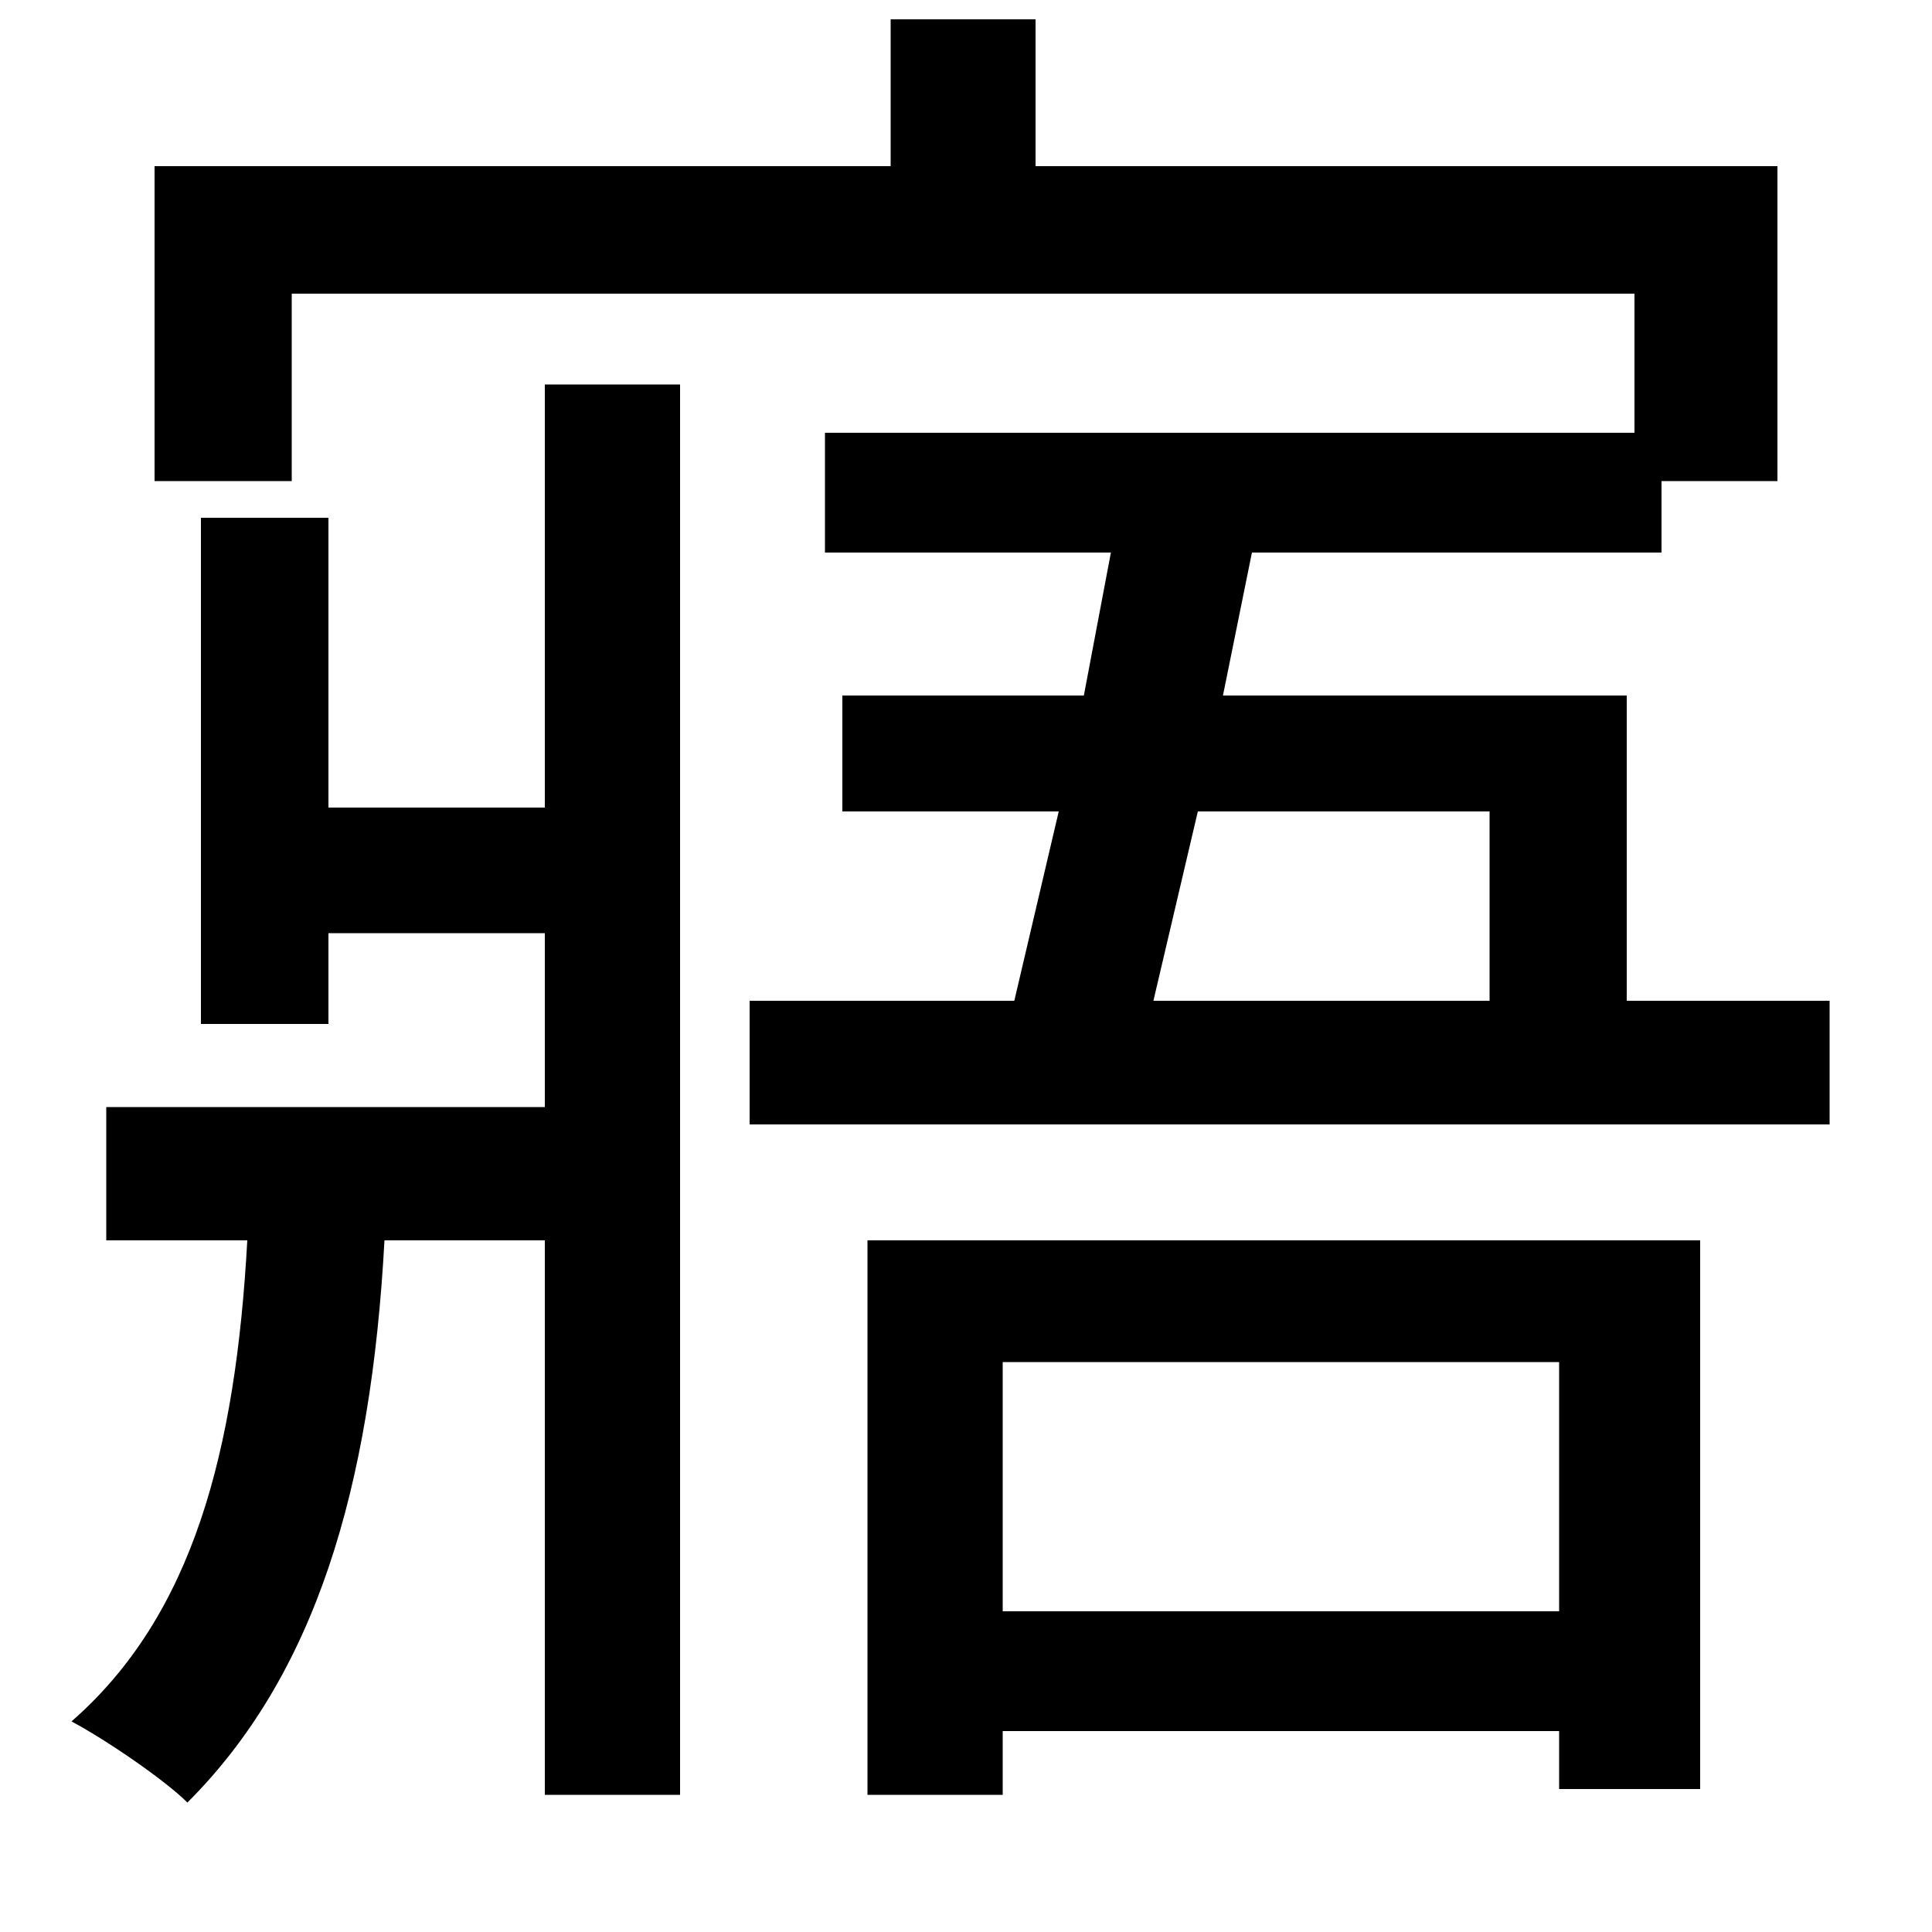 <svg xmlns="http://www.w3.org/2000/svg"
    viewBox="0 0 1000 1000">
  <!--
© 2014-2021 Adobe (http://www.adobe.com/).
Noto is a trademark of Google Inc.
This Font Software is licensed under the SIL Open Font License, Version 1.1. This Font Software is distributed on an "AS IS" BASIS, WITHOUT WARRANTIES OR CONDITIONS OF ANY KIND, either express or implied. See the SIL Open Font License for the specific language, permissions and limitations governing your use of this Font Software.
http://scripts.sil.org/OFL
  -->
<path d="M436 360L436 420 548 420 525 518 388 518 388 582 947 582 947 518 842 518 842 360 633 360 648 286 860 286 860 249 920 249 920 86 536 86 536 10 461 10 461 86 80 86 80 249 151 249 151 152 846 152 846 224 427 224 427 286 575 286 561 360ZM55 573L55 642 128 642C122 751 100 836 37 891 54 900 85 921 97 933 163 867 192 771 199 642L282 642 282 929 352 929 352 199 282 199 282 418 170 418 170 268 104 268 104 530 170 530 170 483 282 483 282 573ZM449 642L449 929 519 929 519 896 807 896 807 926 880 926 880 642ZM519 834L519 705 807 705 807 834ZM597 518L620 420 771 420 771 518Z"/>
</svg>